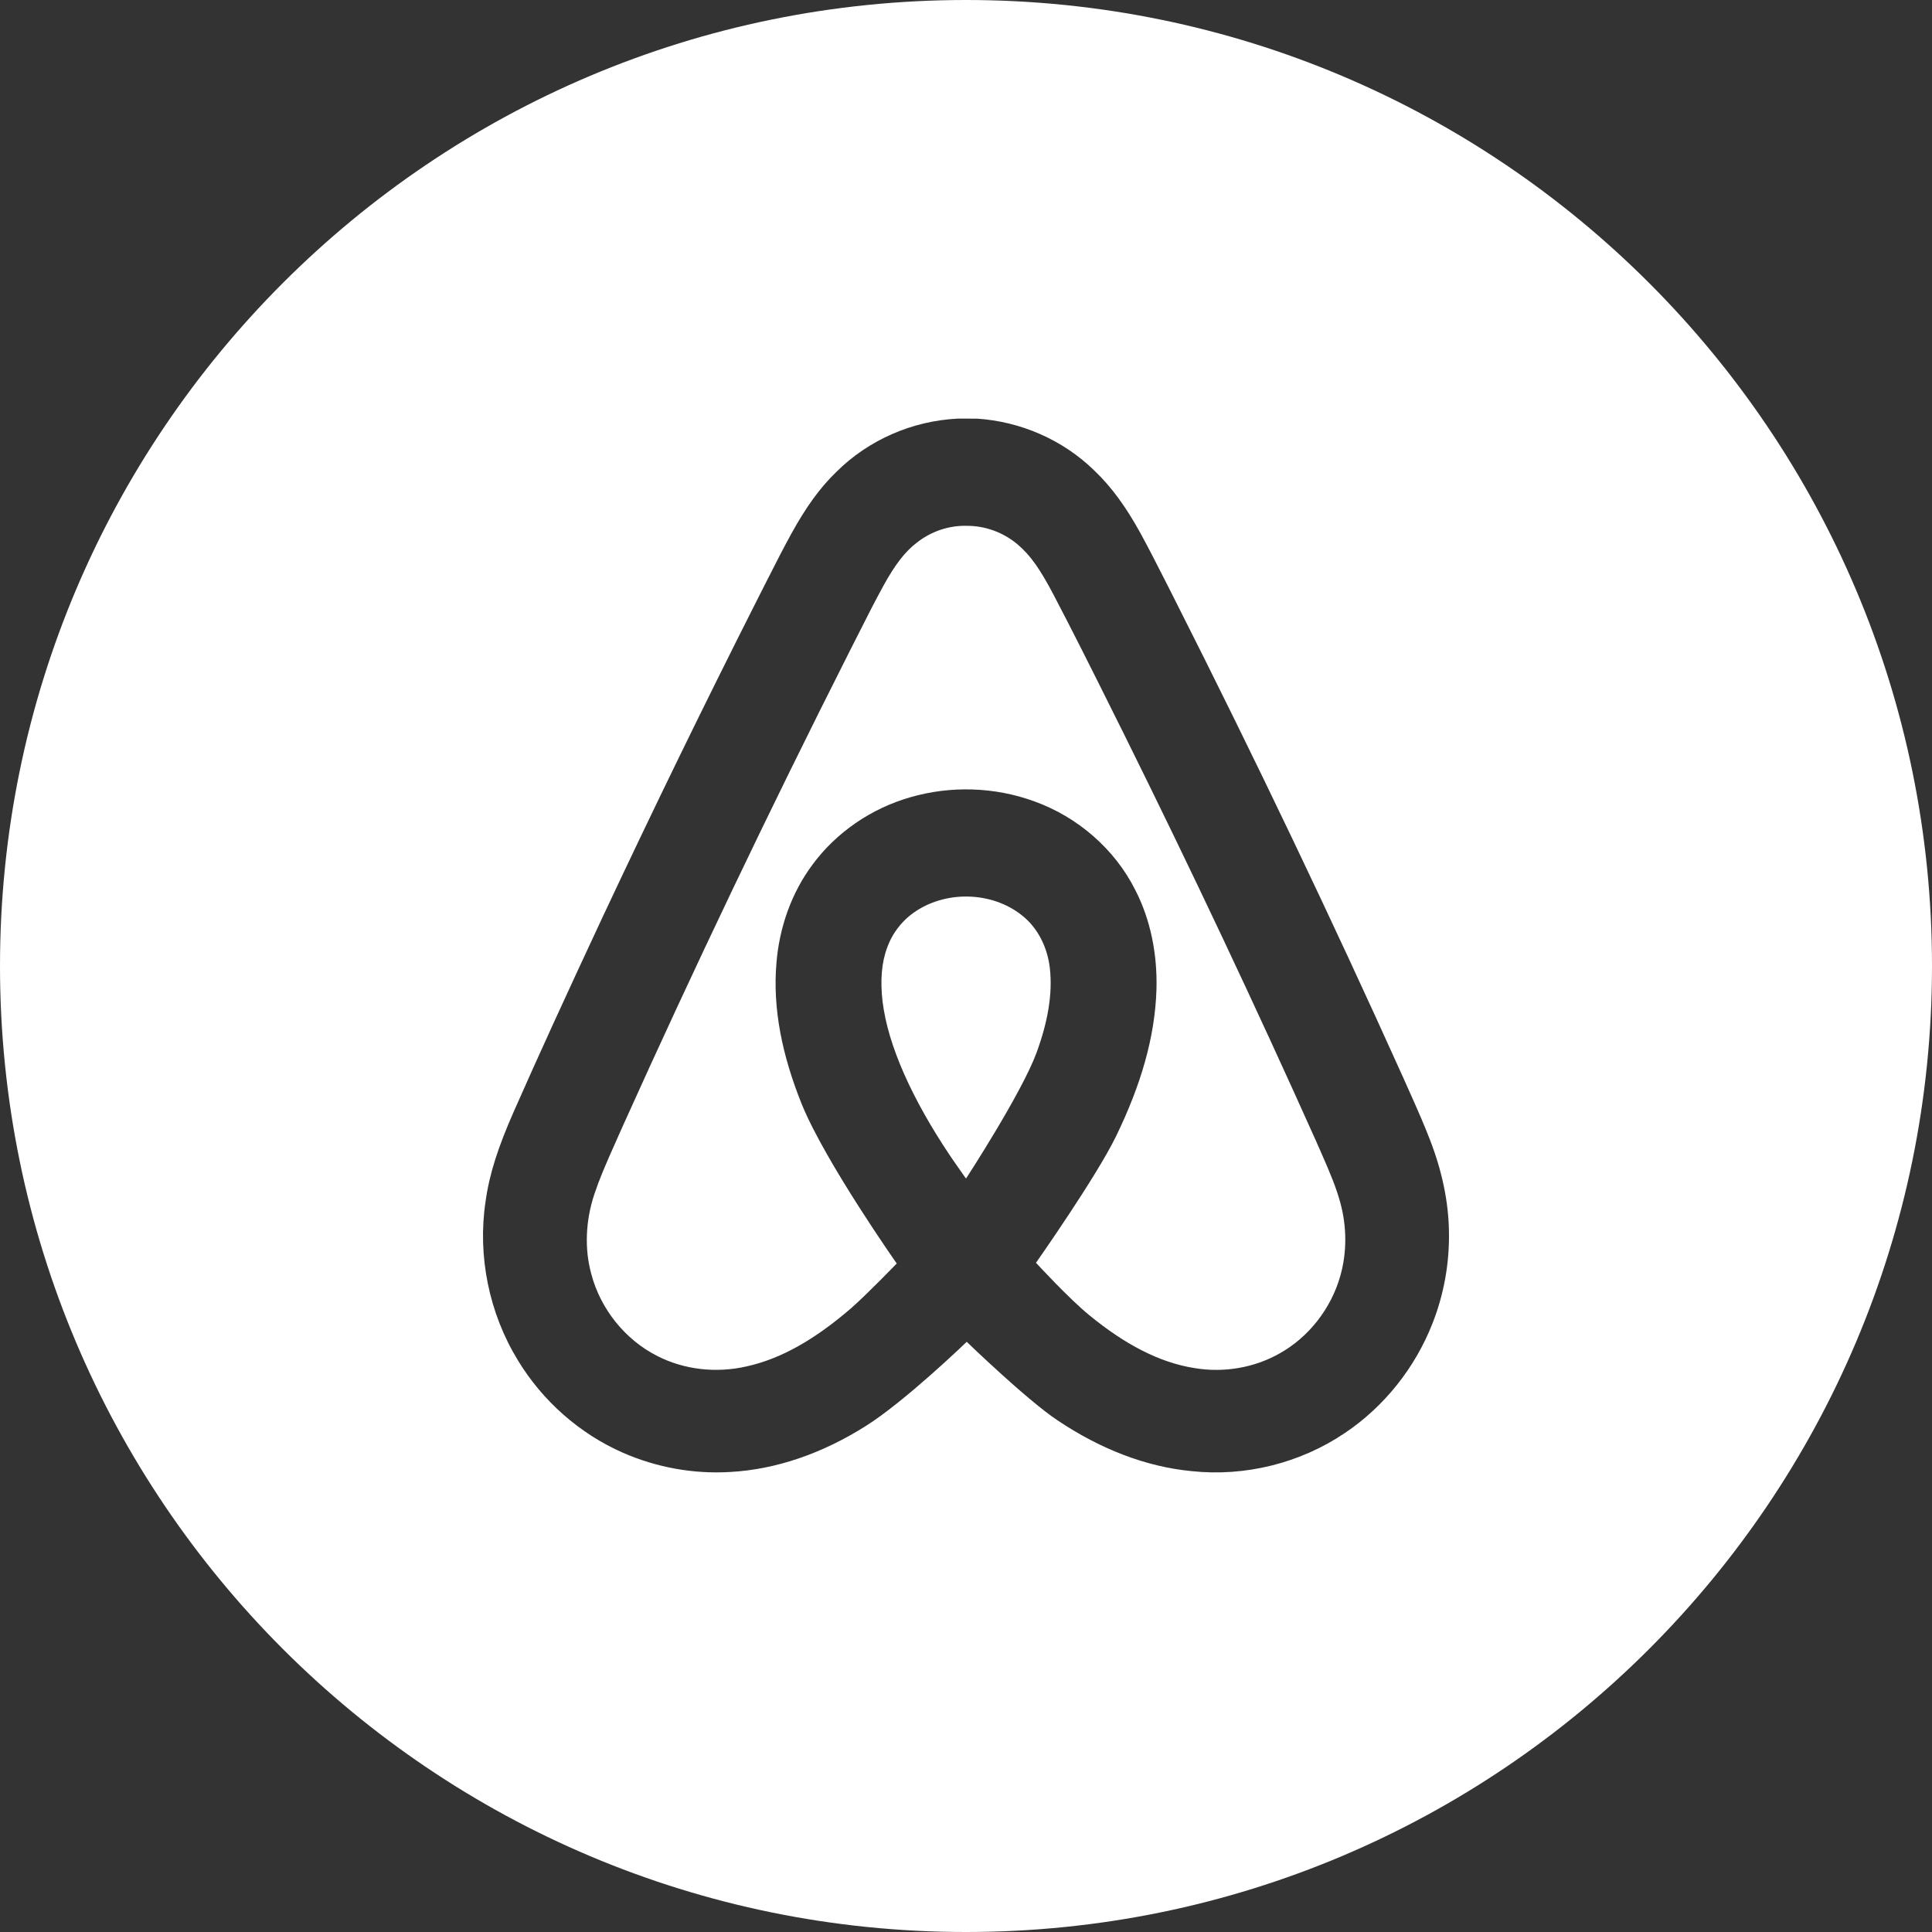 <svg width="48" height="48" viewBox="0 0 48 48" fill="none" xmlns="http://www.w3.org/2000/svg">
<rect x="0" y="0" width="48" height="48" fill="#333333" stroke="none"/>
<path fill-rule="evenodd" clip-rule="evenodd" d="M24 0C10.745 0 0 10.745 0 24C0 37.255 10.745 48 24 48C37.255 48 48 37.255 48 24C48 10.745 37.255 0 24 0ZM34.962 26.996C35.255 27.65 35.385 27.95 35.532 28.331C35.828 29.098 35.991 29.867 35.999 30.616C36.012 31.386 35.873 32.159 35.591 32.876C35.158 33.984 34.387 34.95 33.411 35.604C32.302 36.353 30.932 36.692 29.605 36.55C28.464 36.441 27.332 35.997 26.277 35.29C25.508 34.779 24.018 33.337 24.018 33.337C24.018 33.337 22.479 34.823 21.503 35.433C20.436 36.107 19.285 36.509 18.139 36.571C17.231 36.626 16.31 36.459 15.473 36.091C14.4 35.62 13.478 34.806 12.864 33.792C12.15 32.624 11.861 31.203 12.063 29.855C12.159 29.157 12.377 28.499 12.763 27.62C13.389 26.202 14.039 24.782 14.959 22.811C16.218 20.128 17.507 17.481 18.828 14.87L18.968 14.594L19.004 14.522C19.311 13.915 19.472 13.604 19.667 13.248C20.016 12.615 20.365 12.123 20.781 11.722C21.576 10.933 22.656 10.457 23.797 10.4L24.27 10.401C25.357 10.47 26.403 10.928 27.175 11.678C27.614 12.093 27.978 12.599 28.335 13.248C28.529 13.604 28.679 13.894 29.008 14.543C29.096 14.718 29.136 14.797 29.186 14.896C31.172 18.821 33.064 22.782 34.864 26.776L34.962 26.996Z" fill="white"/>
<path d="M31.798 33.622C31.165 33.983 30.401 34.113 29.672 33.989C28.803 33.851 27.948 33.402 27.059 32.672C26.537 32.245 25.739 31.373 25.739 31.373C25.739 31.373 27.223 29.263 27.724 28.238C28.345 26.962 28.695 25.77 28.732 24.586C28.757 23.697 28.582 22.841 28.203 22.106C27.692 21.092 26.773 20.295 25.691 19.907C24.711 19.55 23.619 19.516 22.612 19.809C21.643 20.088 20.777 20.68 20.186 21.482C19.67 22.174 19.361 23.034 19.29 23.932C19.195 25.053 19.428 26.219 19.928 27.454C20.52 28.89 22.279 31.391 22.279 31.391C22.279 31.391 21.546 32.152 21.138 32.509C20.251 33.273 19.411 33.758 18.548 33.948C17.788 34.122 16.989 34.029 16.324 33.686C15.531 33.284 14.92 32.523 14.691 31.654C14.518 31.025 14.548 30.328 14.765 29.674C14.893 29.292 15.023 28.984 15.327 28.305C15.339 28.277 15.339 28.277 15.352 28.248C15.408 28.124 15.444 28.044 15.48 27.961C17.242 24.049 19.107 20.146 21.072 16.254C21.114 16.171 21.147 16.105 21.222 15.957C21.58 15.246 21.743 14.929 21.951 14.548C22.229 14.044 22.474 13.716 22.77 13.488C23.125 13.205 23.569 13.054 24.008 13.064C24.476 13.059 24.934 13.229 25.289 13.532C25.605 13.8 25.848 14.153 26.171 14.768C26.636 15.658 27.041 16.46 27.782 17.952C27.849 18.085 27.849 18.085 27.915 18.218C29.591 21.598 31.179 24.962 32.692 28.338C32.713 28.385 32.729 28.421 32.767 28.509C32.782 28.541 32.782 28.541 32.796 28.573C33.08 29.218 33.197 29.511 33.298 29.874C33.464 30.478 33.466 31.121 33.298 31.705C33.069 32.512 32.516 33.218 31.798 33.622Z" fill="white"/>
<path d="M23.671 28.811C23.649 28.778 23.649 28.778 23.626 28.745C23.613 28.726 23.613 28.726 23.6 28.707C23.133 28.009 22.754 27.34 22.458 26.672C22.176 26.028 21.998 25.446 21.927 24.883C21.867 24.362 21.901 23.914 22.043 23.539C22.177 23.167 22.434 22.846 22.76 22.634C23.576 22.098 24.739 22.167 25.458 22.799C25.801 23.097 26.026 23.554 26.083 24.052C26.155 24.69 26.035 25.386 25.748 26.167C25.368 27.184 24.001 29.28 24.001 29.28C24.001 29.28 24.012 29.307 23.671 28.811Z" fill="white"/>
</svg>
